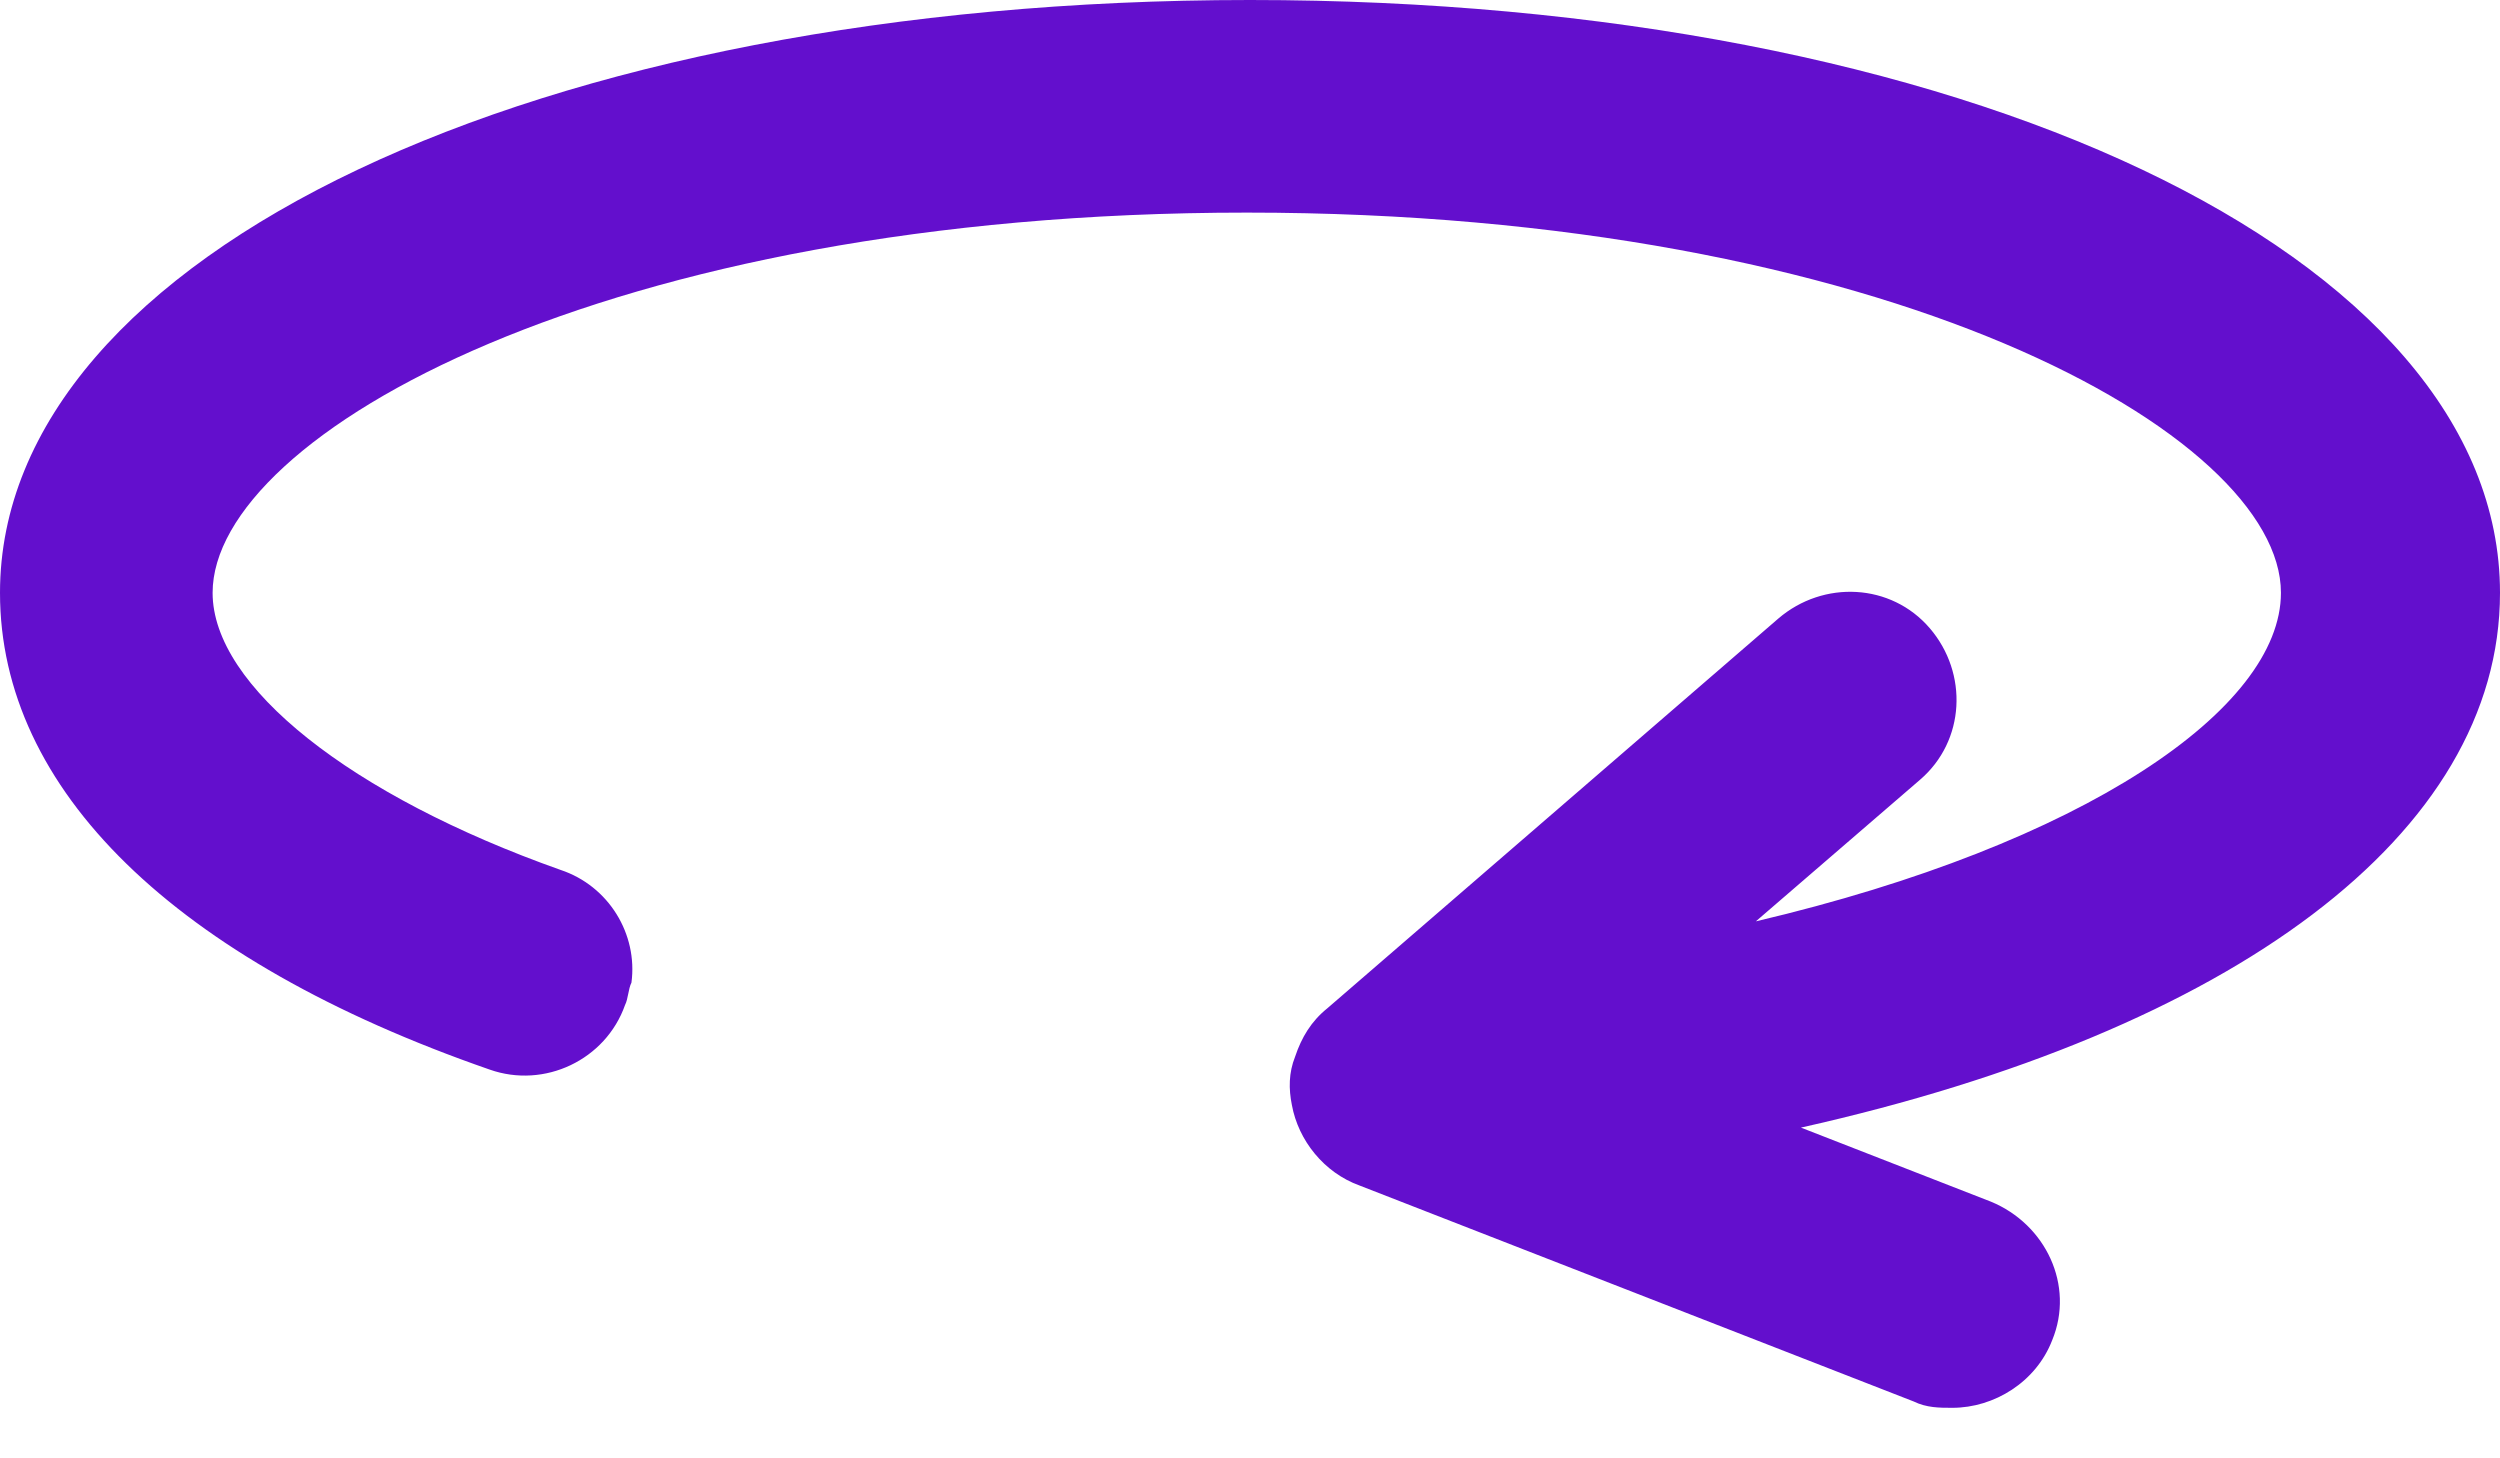 <?xml version="1.0" encoding="UTF-8"?>
<svg fill="#630FCD" width="24px" height="14px" viewBox="0 0 24 14" version="1.1" xmlns="http://www.w3.org/2000/svg" xmlns:xlink="http://www.w3.org/1999/xlink">
    <path d="M24,5.691 C24,2.443 18.835,0 12,0 C5.165,0 0,2.443 0,5.691 C0,7.577 1.67,9.216 4.701,10.268 C5.227,10.454 5.814,10.175 6,9.649 C6.031,9.588 6.031,9.495 6.062,9.433 C6.124,8.969 5.845,8.505 5.381,8.351 C3.371,7.639 2.041,6.588 2.041,5.691 C2.041,4.175 5.814,2.041 11.969,2.041 C18.124,2.041 21.897,4.175 21.897,5.691 C21.897,6.804 20.01,8.103 16.856,8.845 L18.433,7.485 C18.866,7.113 18.897,6.464 18.526,6.031 C18.155,5.598 17.505,5.567 17.072,5.938 L12.742,9.68 C12.588,9.804 12.495,9.959 12.433,10.144 C12.371,10.299 12.371,10.454 12.402,10.608 C12.464,10.948 12.711,11.258 13.052,11.381 L18.371,13.454 C18.495,13.515 18.619,13.515 18.742,13.515 C19.144,13.515 19.546,13.268 19.701,12.866 C19.918,12.34 19.639,11.753 19.113,11.536 L17.289,10.825 C21.433,9.897 24,8.01 24,5.691 Z"></path>
</svg>
